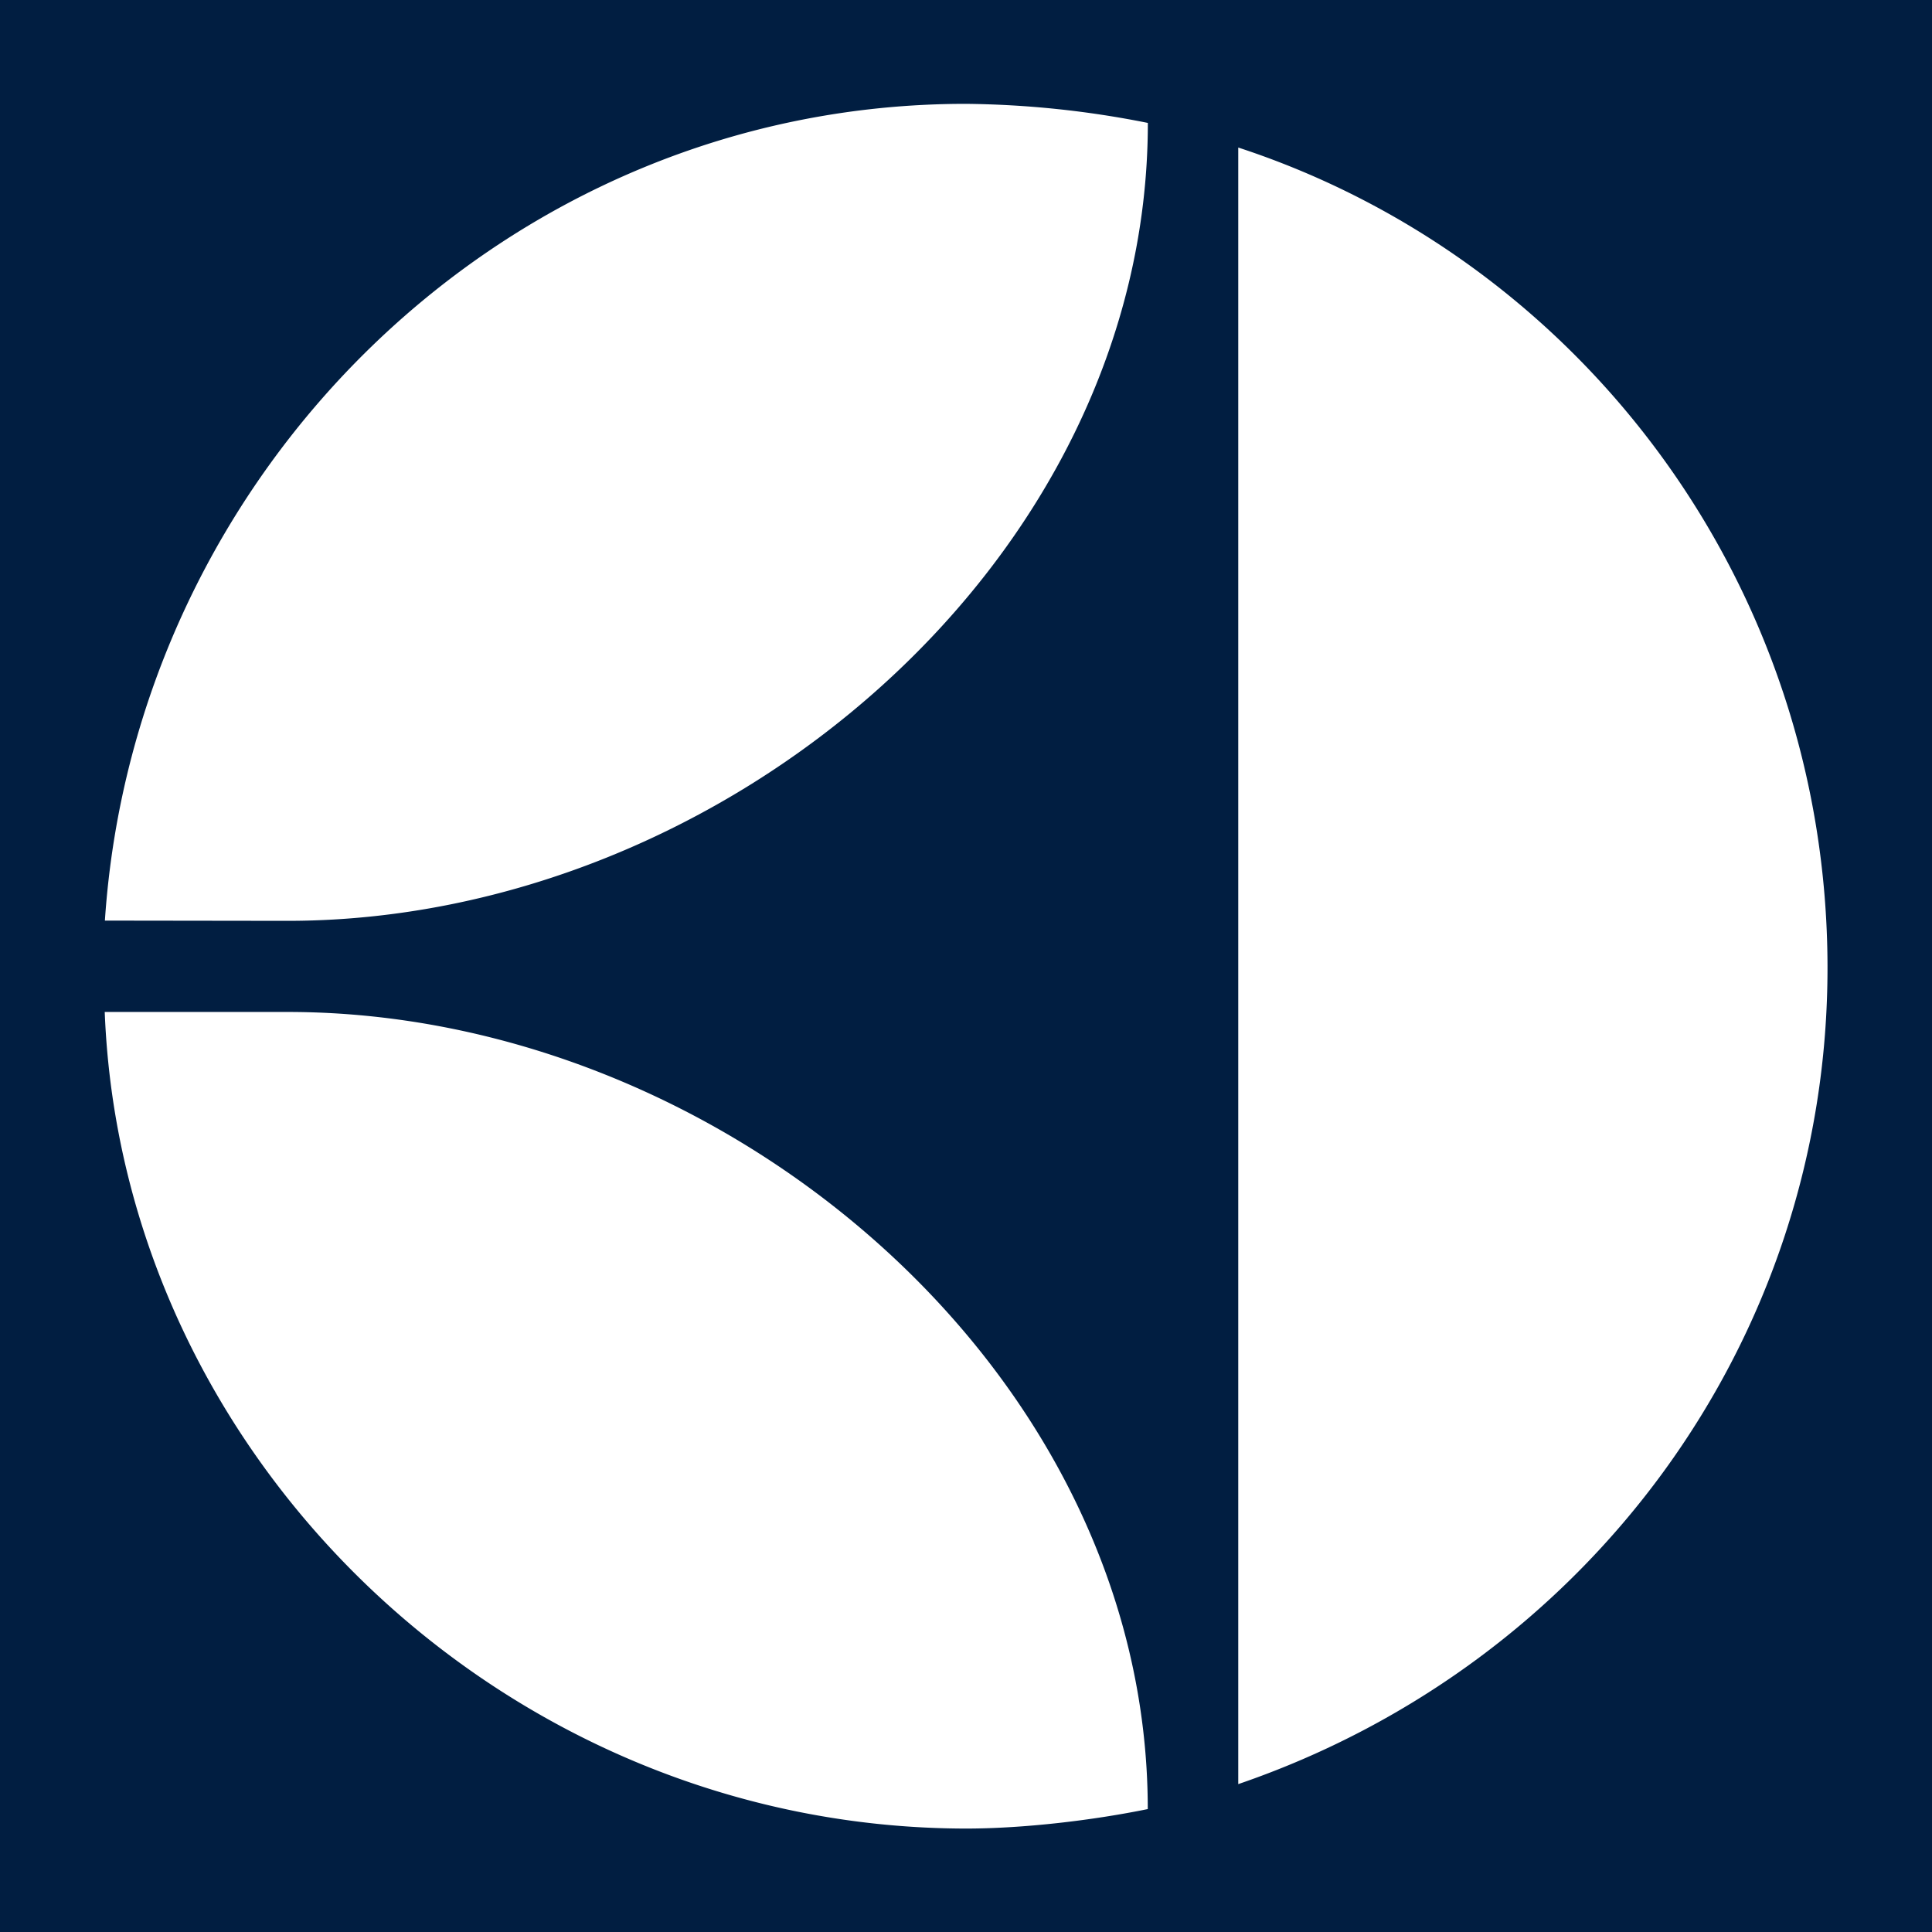 <svg width="24" height="24" fill="none" xmlns="http://www.w3.org/2000/svg"><path fill-rule="evenodd" clip-rule="evenodd" d="M24 24H0V0h24v24zM14.259 1.527a12.021 12.021 0 00-2.263-.237c-5.709 0-10.321 4.572-10.693 10.146l2.27.003c5.427 0 10.686-4.474 10.686-9.912zm-.001 20.946c0-5.432-5.257-9.902-10.684-9.902H1.301c.216 5.55 4.984 10.136 10.695 10.144.726 0 1.582-.103 2.262-.242zm1.125-20.64c4.242 1.39 7.307 5.412 7.319 10.163.011 4.674-2.993 8.686-7.32 10.167V1.833z" fill="#011E41"/></svg>